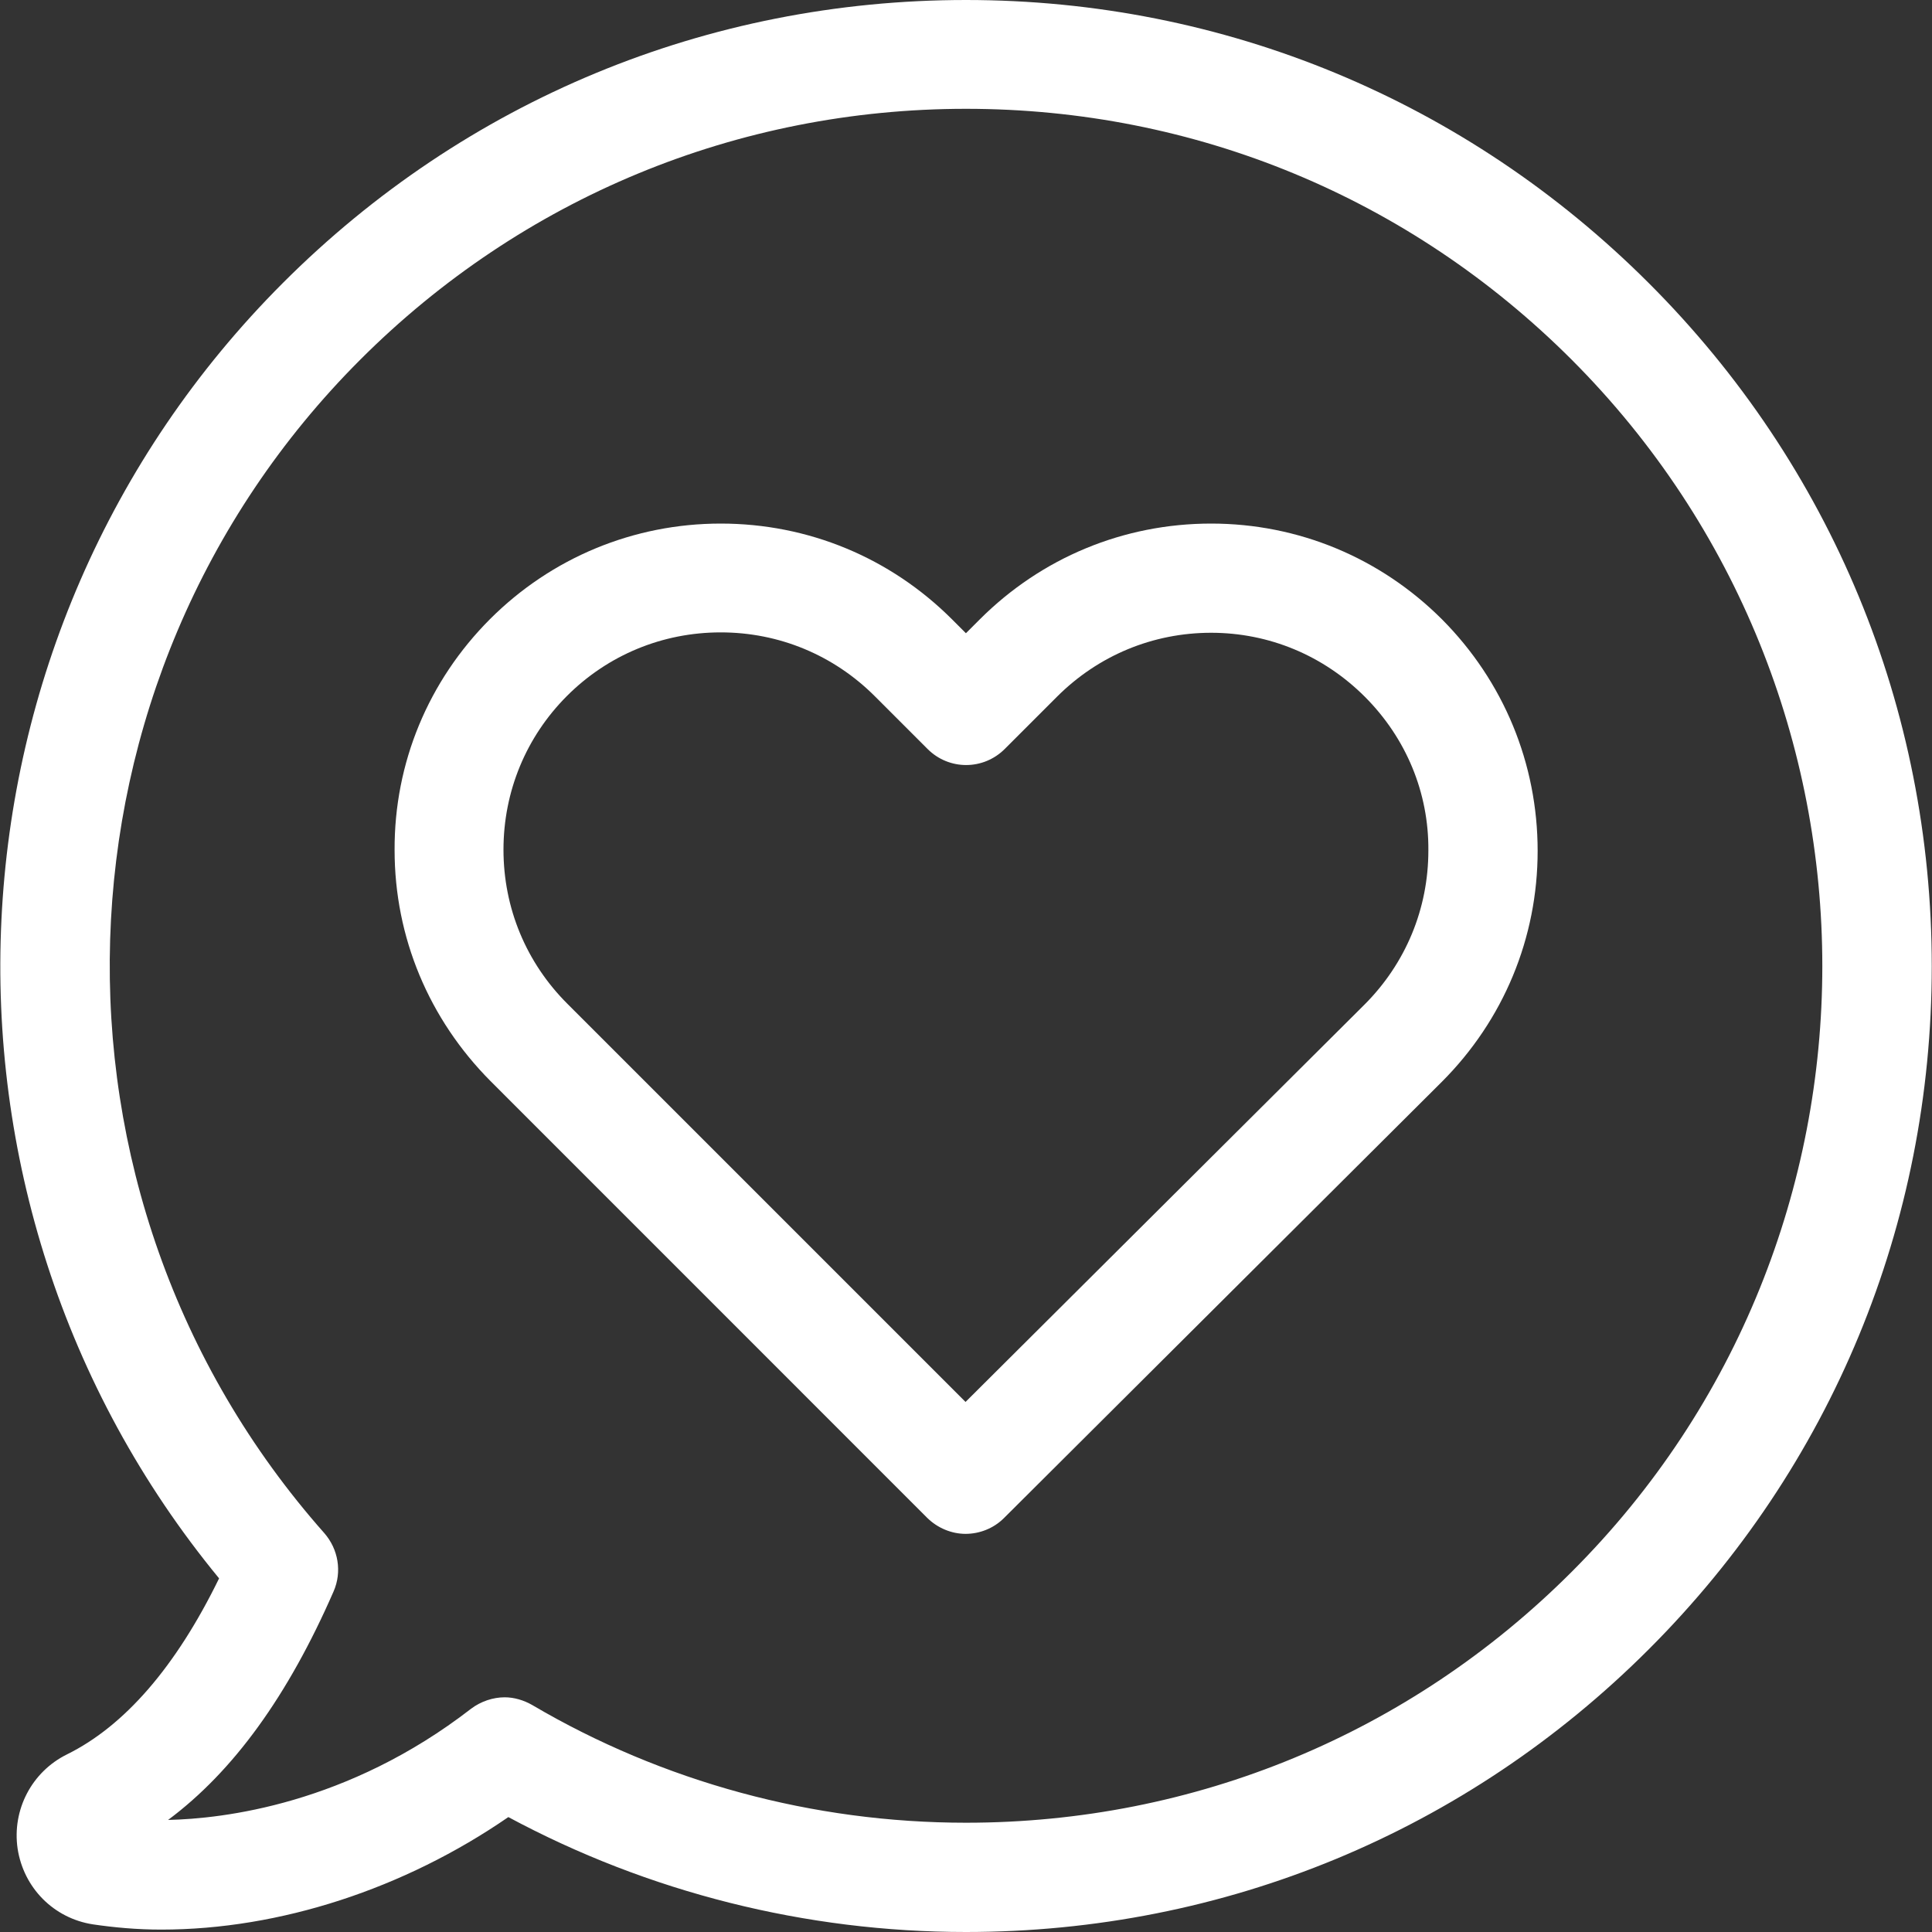 <svg width="25" height="25" viewBox="0 0 25 25" fill="none" xmlns="http://www.w3.org/2000/svg">
<rect x="0" y="0" width="25" height="25" fill="#333333" stroke="none"/>
<path d="M21.337 3.665C18.976 1.304 15.84 0 12.5 0C9.159 0 6.023 1.298 3.662 3.66C-0.893 8.215 -1.223 15.492 2.835 20.424C2.275 21.571 1.61 22.335 0.866 22.702C0.411 22.927 0.154 23.419 0.228 23.922C0.306 24.429 0.694 24.822 1.201 24.901C1.479 24.942 1.777 24.969 2.086 24.969C3.62 24.969 5.233 24.44 6.578 23.513C8.39 24.487 10.427 25 12.5 25C15.84 25 18.976 23.702 21.337 21.34C23.699 18.979 24.997 15.838 24.997 12.503C24.997 9.168 23.699 6.026 21.337 3.665ZM20.337 20.34C18.243 22.435 15.458 23.586 12.5 23.586C10.521 23.586 8.578 23.058 6.887 22.063C6.777 22 6.652 21.963 6.531 21.963C6.379 21.963 6.222 22.016 6.097 22.11C4.495 23.351 2.882 23.534 2.175 23.55C3.018 22.922 3.725 21.948 4.317 20.592C4.427 20.34 4.379 20.047 4.196 19.838C0.322 15.461 0.526 8.791 4.662 4.654C6.756 2.56 9.542 1.408 12.5 1.408C15.463 1.408 18.243 2.56 20.337 4.654C24.662 8.984 24.662 16.021 20.337 20.34Z" fill="white"/>
<path d="M15.672 6.775C14.541 6.775 13.478 7.215 12.677 8.016L12.499 8.194L12.321 8.016C11.52 7.215 10.457 6.775 9.326 6.775C8.201 6.775 7.138 7.215 6.342 8.01C5.541 8.812 5.101 9.874 5.106 11C5.106 12.131 5.551 13.188 6.347 13.989L11.996 19.639C12.133 19.775 12.316 19.848 12.494 19.848C12.672 19.848 12.855 19.78 12.991 19.644L18.656 14C19.457 13.199 19.897 12.136 19.897 11.011C19.897 9.88 19.457 8.817 18.661 8.016C17.86 7.215 16.797 6.775 15.672 6.775ZM17.656 13L12.494 18.141L7.342 12.989C6.808 12.456 6.515 11.749 6.515 10.995C6.515 10.241 6.808 9.534 7.337 9.005C7.866 8.476 8.572 8.183 9.326 8.183C10.08 8.183 10.787 8.476 11.321 9.01L12.002 9.691C12.279 9.969 12.724 9.969 13.002 9.691L13.677 9.016C14.211 8.482 14.918 8.188 15.672 8.188C16.421 8.188 17.127 8.482 17.661 9.016C18.195 9.55 18.489 10.257 18.483 11.005C18.483 11.759 18.19 12.466 17.656 13Z" fill="white"/>
</svg>
